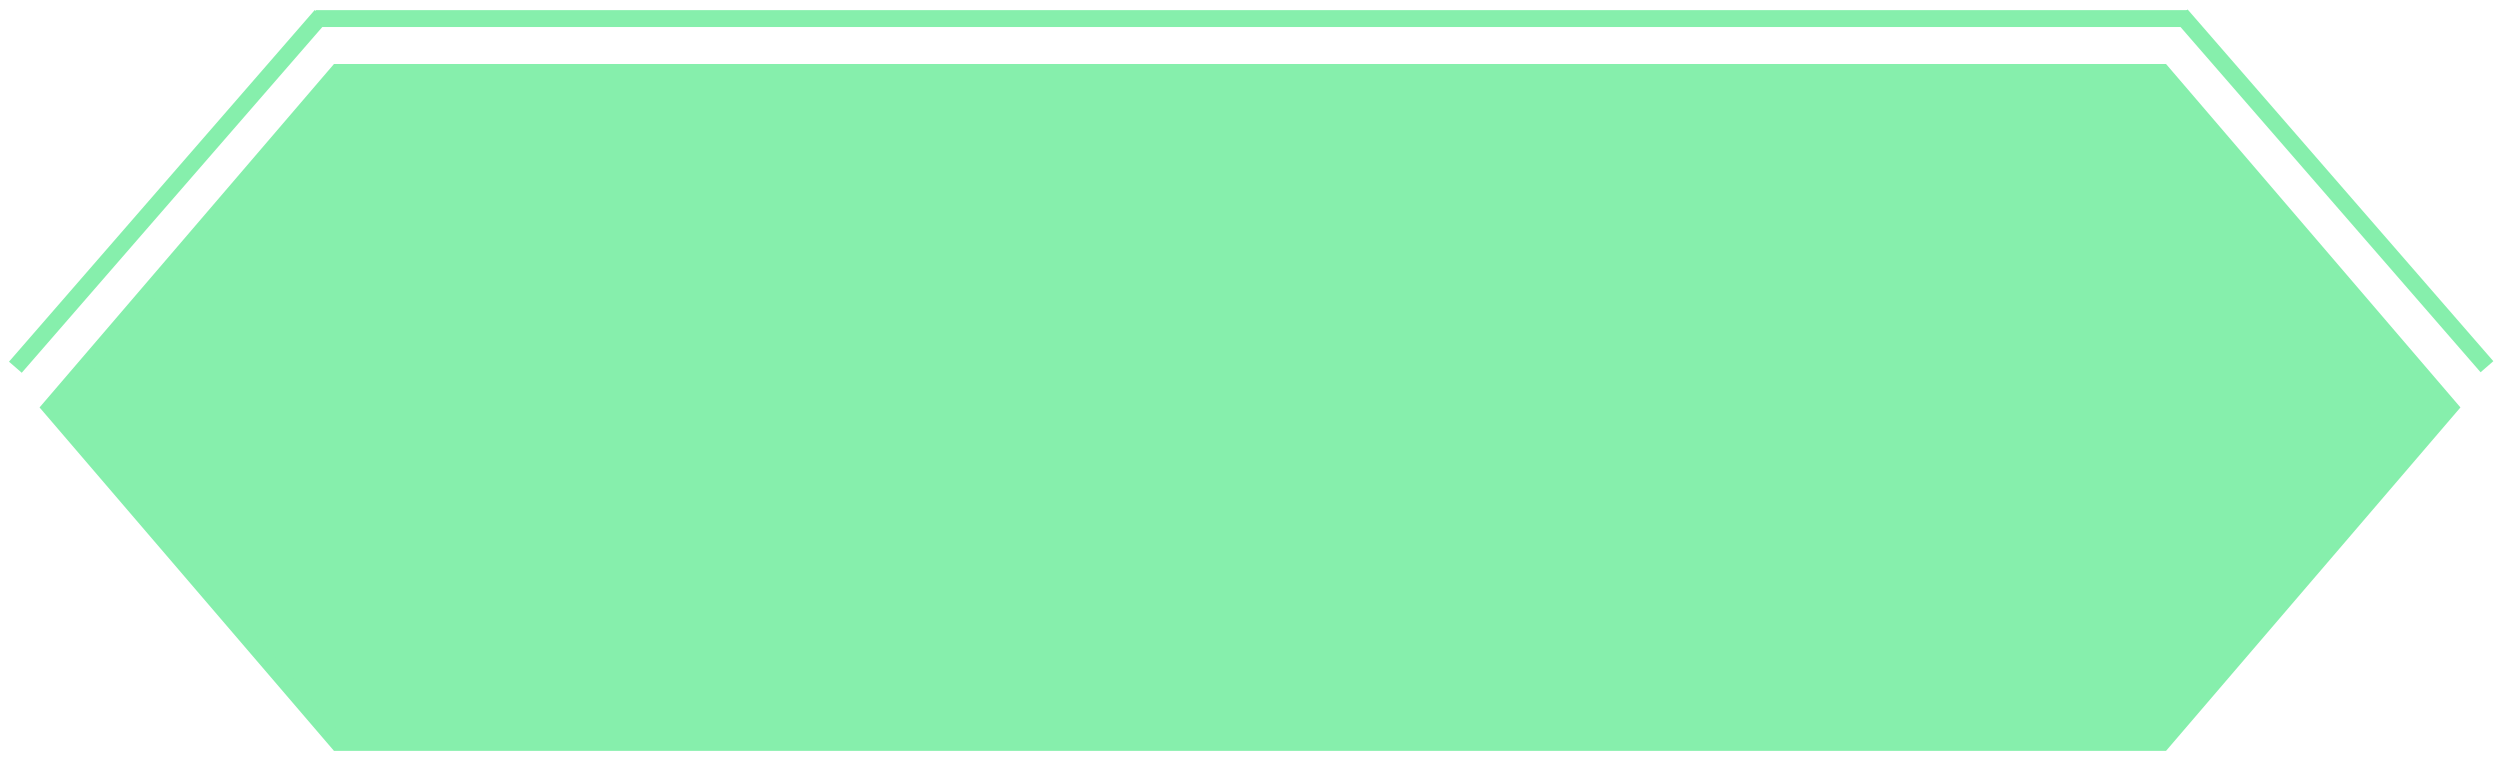 <?xml version="1.0"?>
<svg width="148" height="45" xmlns="http://www.w3.org/2000/svg" xmlns:svg="http://www.w3.org/2000/svg">
 <!-- Created with SVG-edit - https://github.com/SVG-Edit/svgedit-->

 <g class="layer">
  <title>Layer 1</title>
  <path d="m3,24.12l17,-19.83l108,0l17,19.83l-17,19.83l-108,0l-17,-19.83z" fill="#86efac" id="svg_1" stroke="#86efac"/>
  <rect fill="none" fill-opacity="0" height="3.01" id="svg_4" stroke="#86efac" transform="matrix(0.656 0.755 -0.755 0.656 26.453 -73.401)" width="13.76" x="86.88" y="-9.18"/>
  <line fill="none" fill-opacity="0" id="svg_5" stroke="#86efac" x1="18.7" x2="129.51" y1="1.1" y2="1.1"/>
  <line fill="none" fill-opacity="0" id="svg_7" points="null" stroke="#86efac" x1="0.91" x2="19.01" y1="21.74" y2="0.92"/>
  <line fill="none" fill-opacity="0" id="svg_8" points="null" stroke="#86efac" transform="rotate(98 138.2 11.15)" x1="129.3" x2="147.4" y1="21.56" y2="0.74"/>
 </g>
</svg>